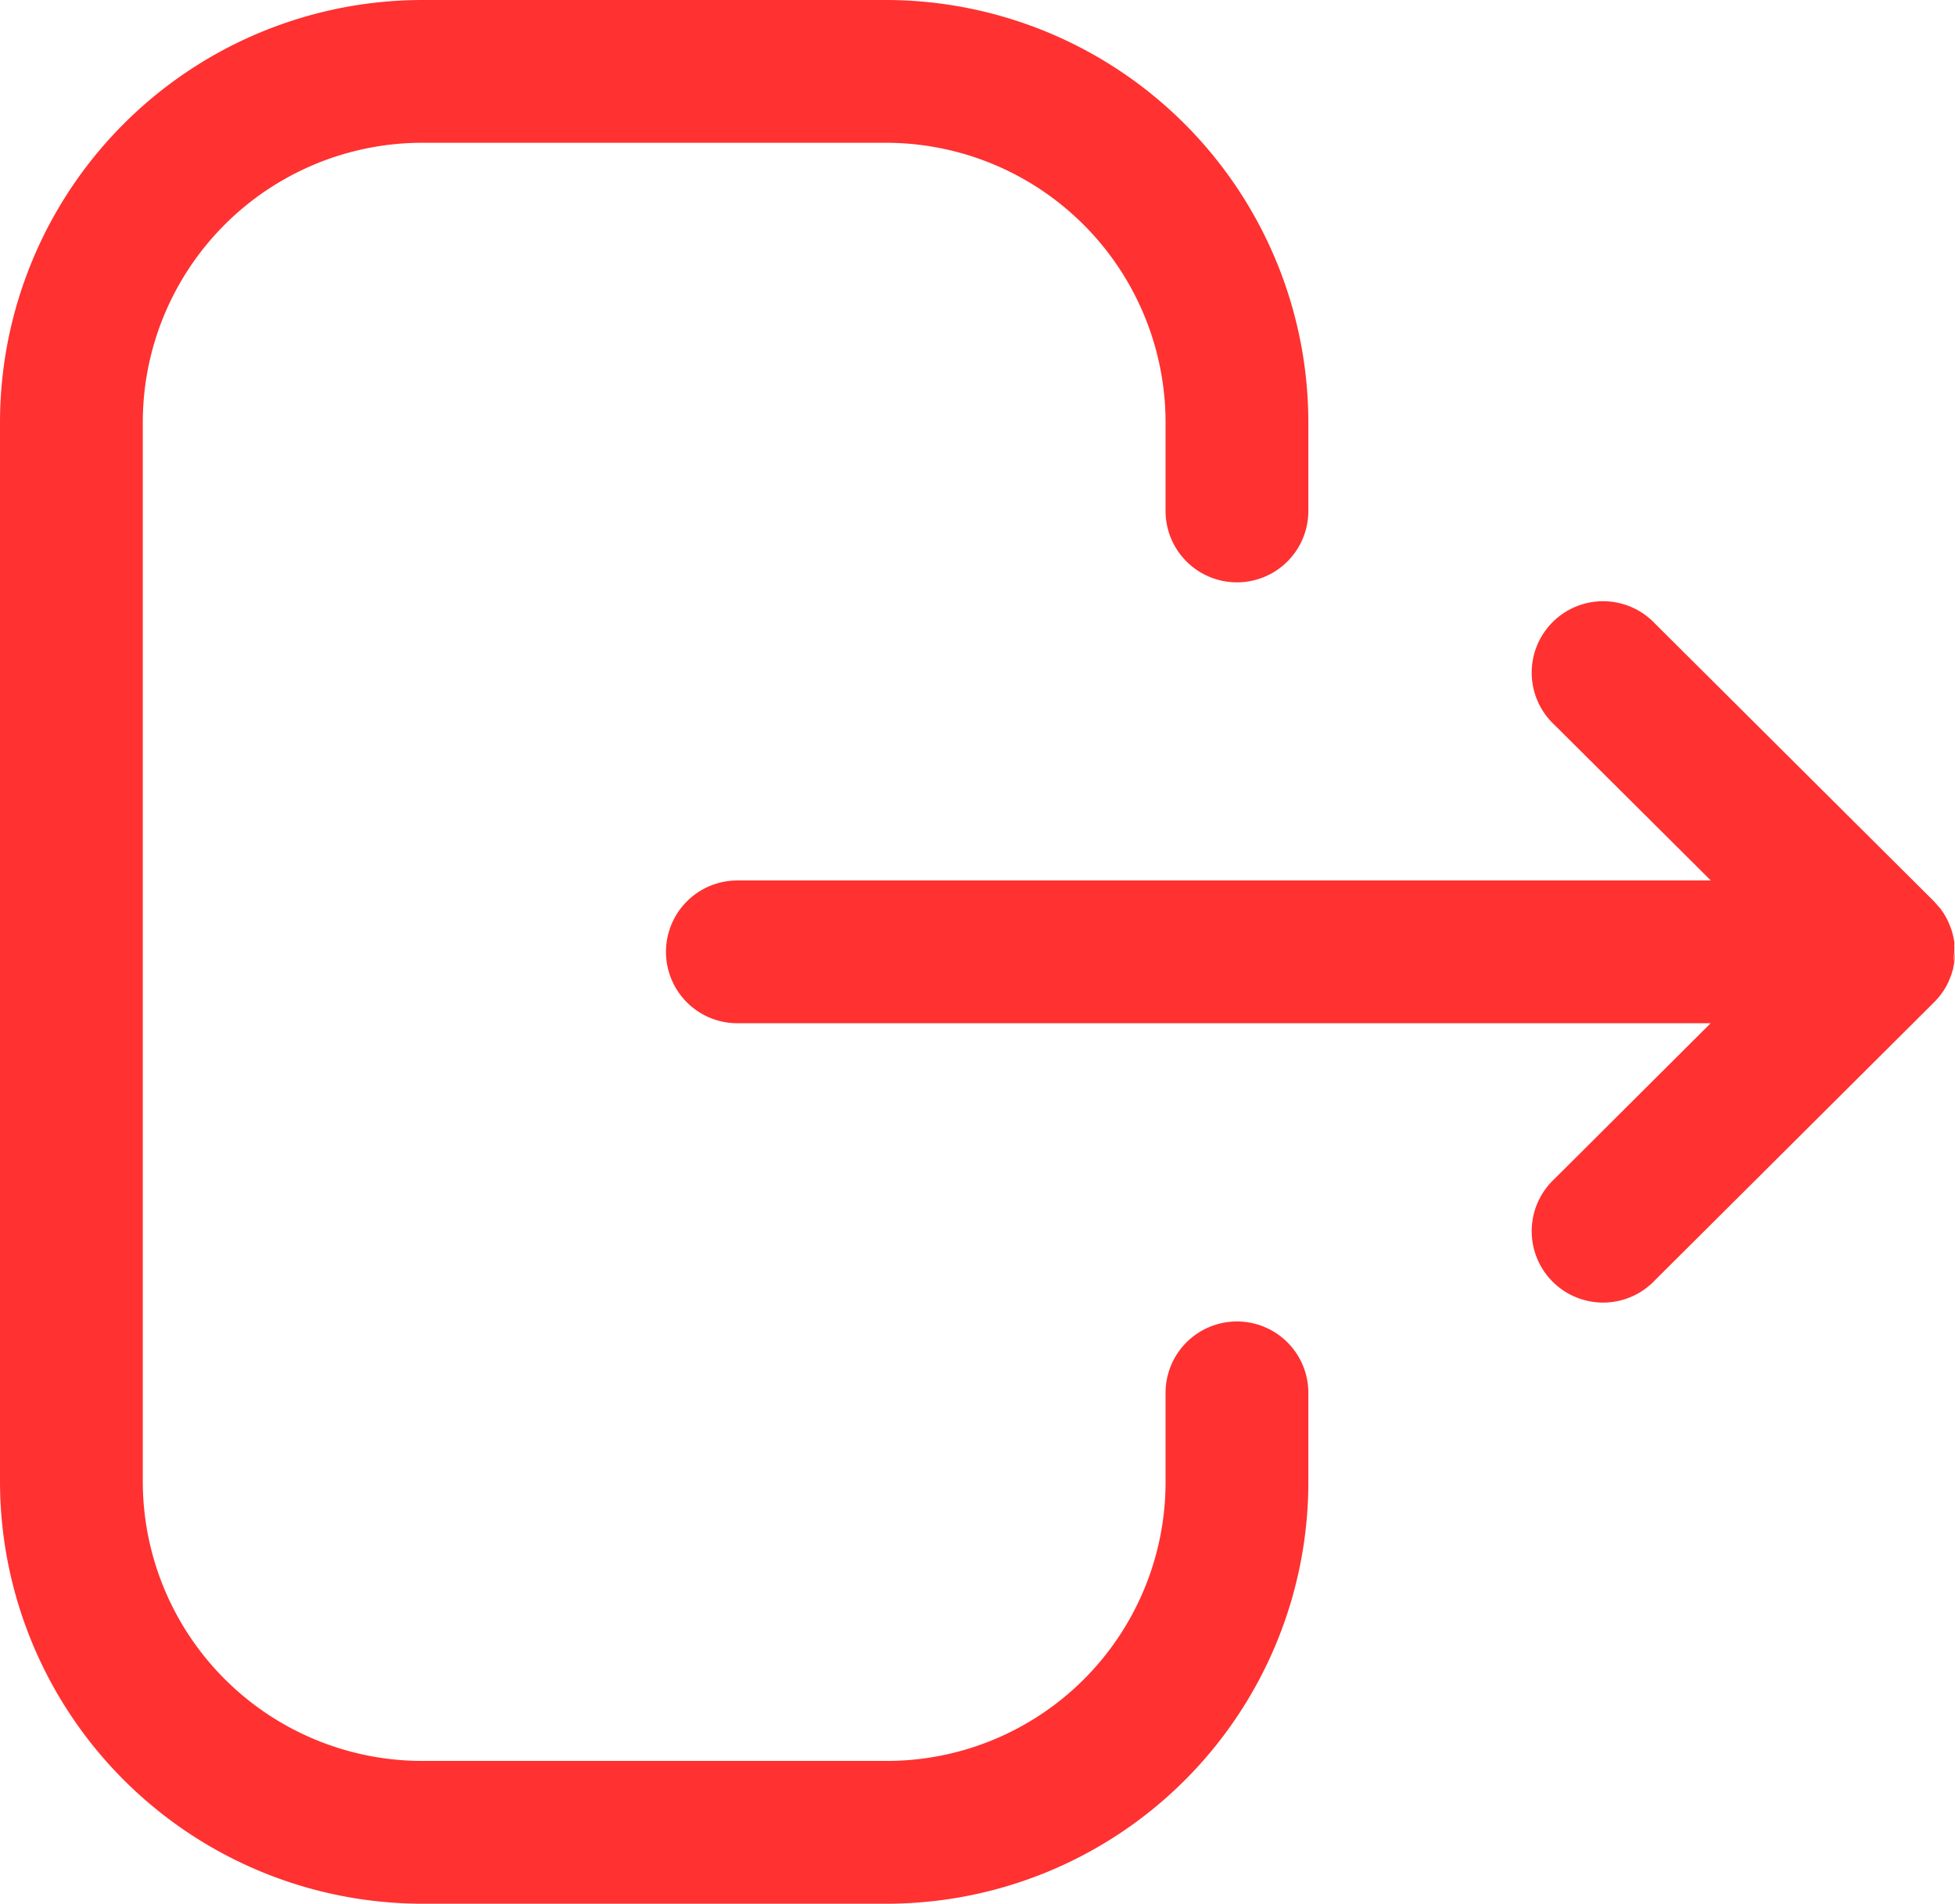 <svg xmlns="http://www.w3.org/2000/svg" width="20.537" height="20" viewBox="0 0 20.537 20">
  <g id="Iconly_Light-Outline_Logout" data-name="Iconly/Light-Outline/Logout" transform="translate(-2 -2)">
    <g id="Logout" transform="translate(2 2)">
      <path id="Combined-Shape" d="M9.308,0a4.441,4.441,0,0,1,4.436,4.436v.932a.75.75,0,0,1-1.5,0V4.436A2.939,2.939,0,0,0,9.308,1.5H4.433A2.937,2.937,0,0,0,1.5,4.436V15.565A2.937,2.937,0,0,0,4.433,18.5H9.319a2.929,2.929,0,0,0,2.925-2.924v-.943a.75.75,0,0,1,1.5,0v.943A4.43,4.43,0,0,1,9.319,20H4.433A4.439,4.439,0,0,1,0,15.565V4.436A4.44,4.44,0,0,1,4.433,0Zm8.08,6.554,2.928,2.915a.739.739,0,0,1,.071.081l-.071-.081a.736.736,0,0,1,.094.114c.012.018.024.038.034.057s.017.031.024.048.012.029.018.043.014.039.02.058.008.031.012.047.008.038.011.058,0,.026,0,.039a.669.669,0,0,1,0,.067l-.005.062,0,.04v.005L20.537,10a.751.751,0,0,1-.018.164c0,.016-.008.031-.012.047s-.012.04-.02.059-.012.029-.018.043-.015.032-.024.048-.022.038-.035.057l-.023.032a.786.786,0,0,1-.078.088l-2.921,2.909a.75.75,0,1,1-1.058-1.062l1.64-1.635H7.746a.75.75,0,0,1,0-1.5H17.972L16.33,7.616a.75.75,0,1,1,1.058-1.062Z" fill="#ff3131" fill-rule="evenodd"/>
    </g>
  </g>
</svg>
